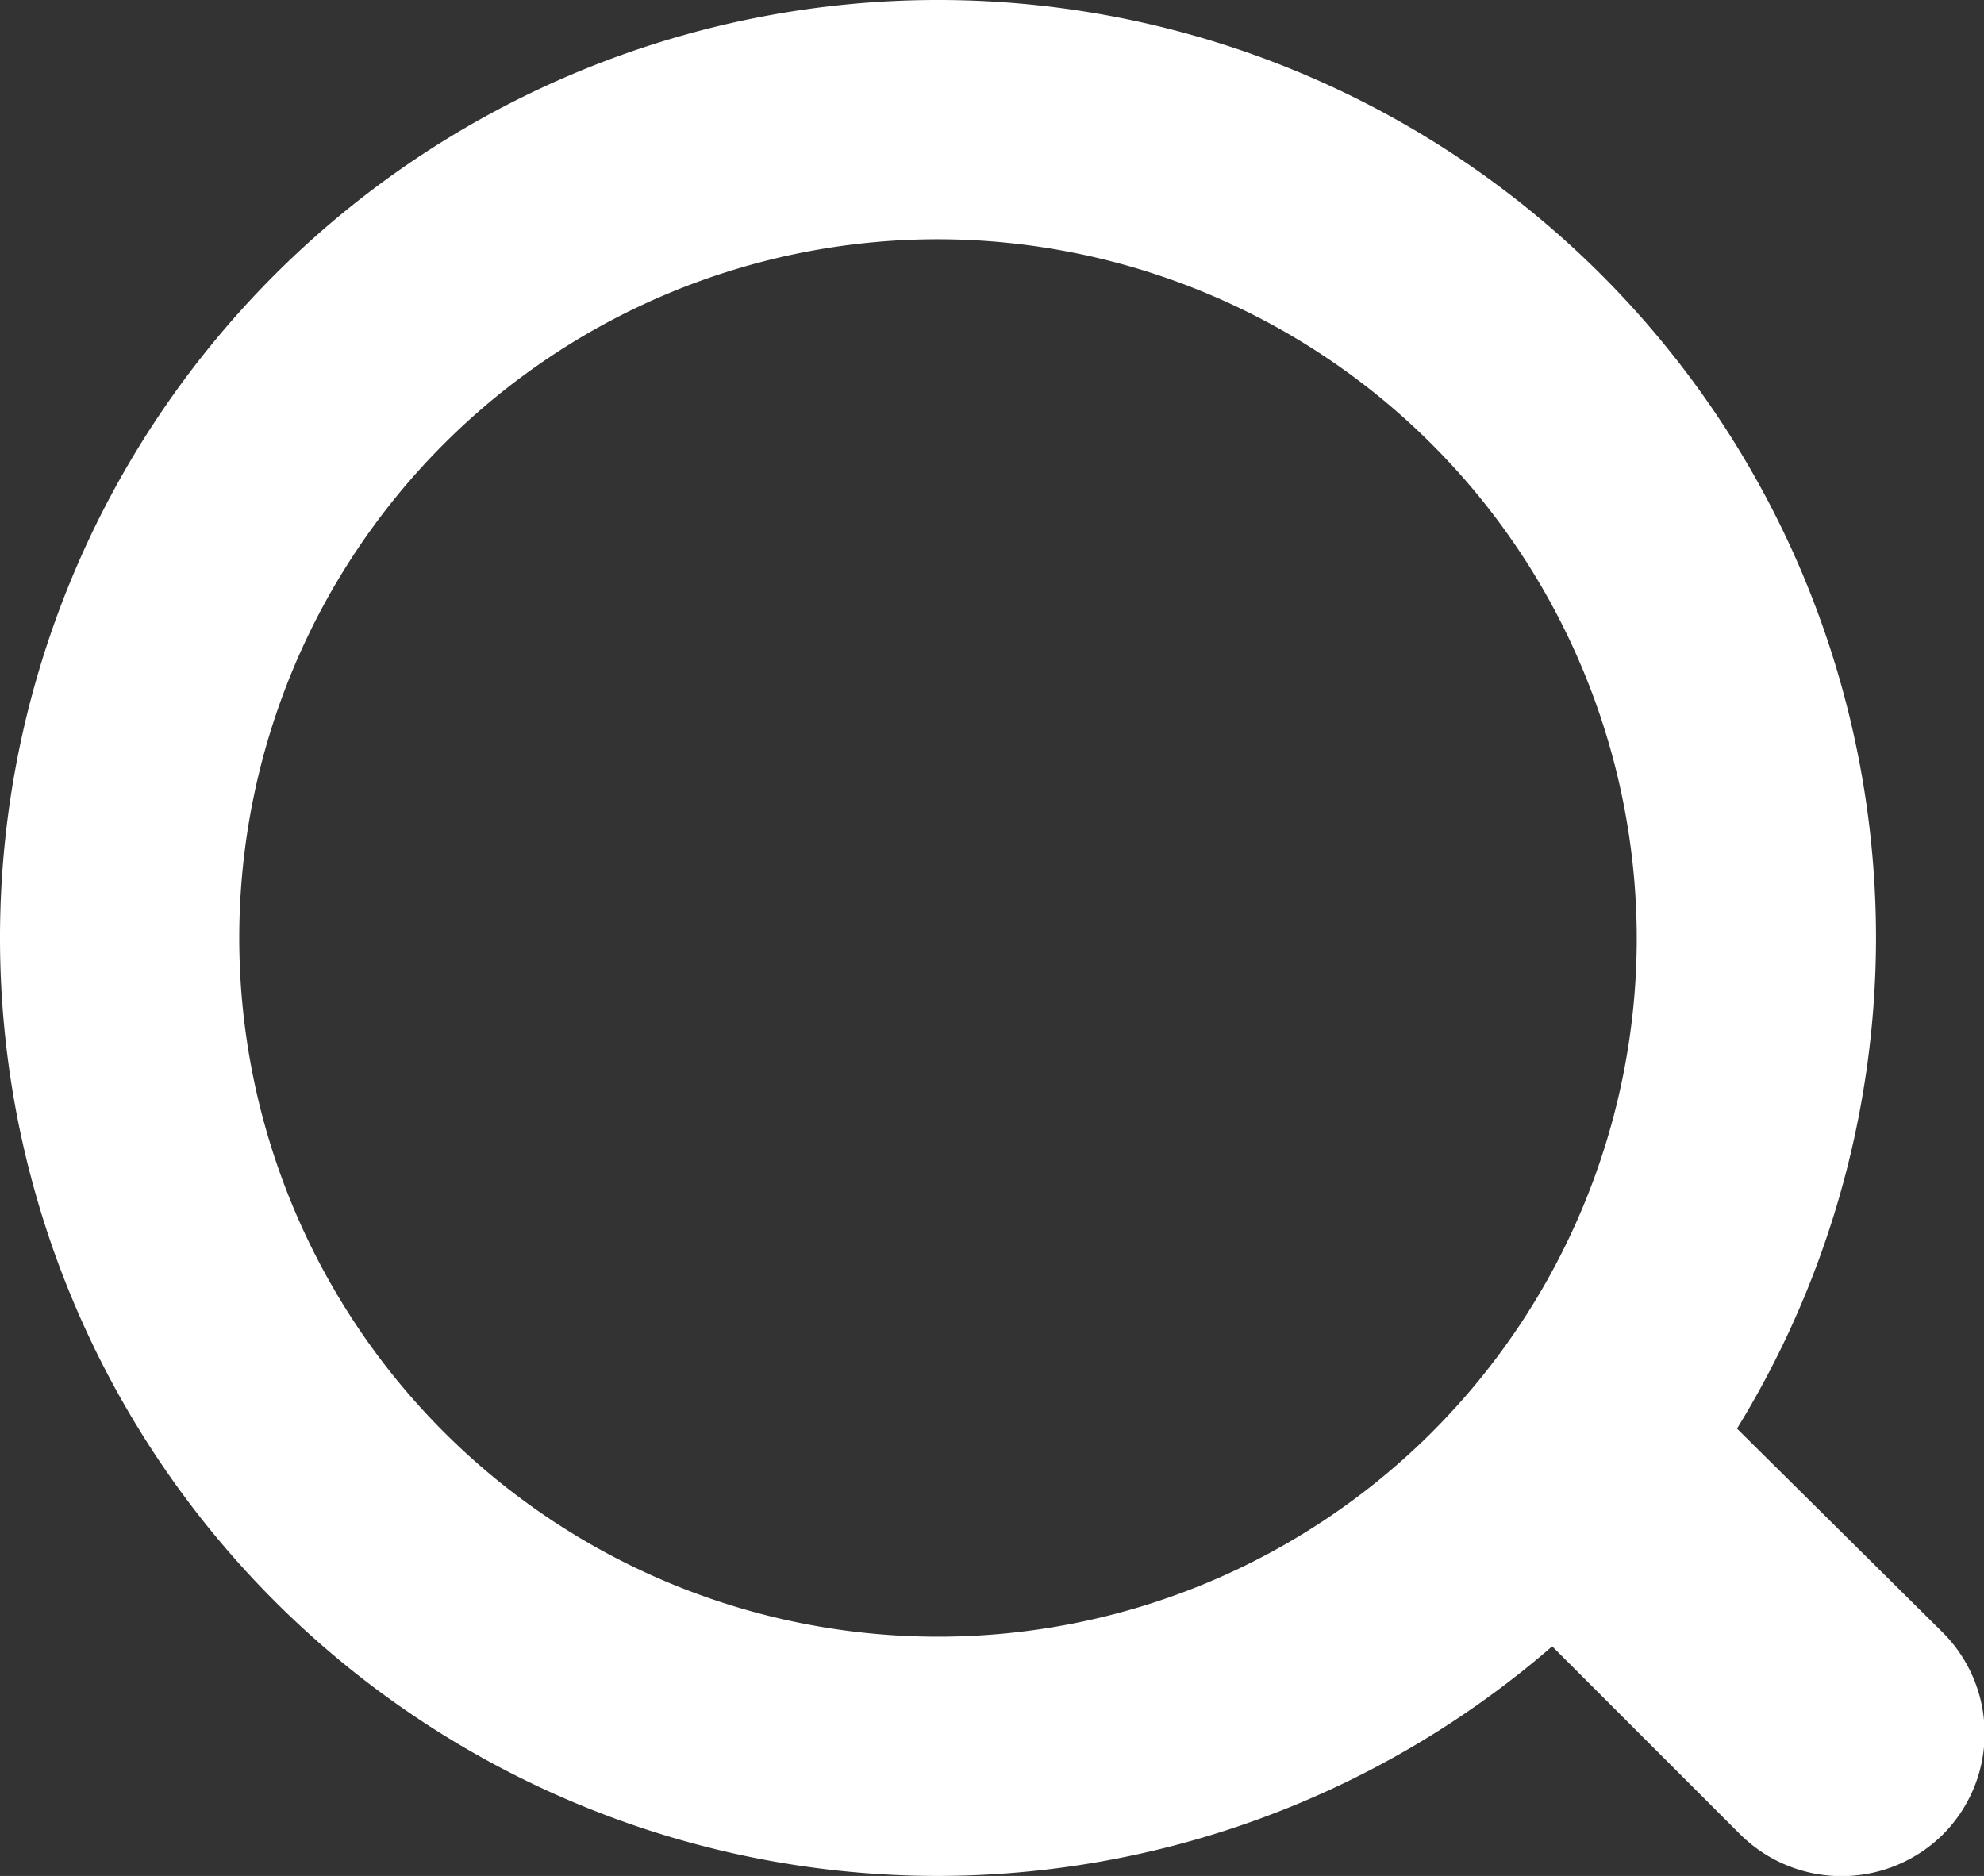 <svg xmlns="http://www.w3.org/2000/svg" viewBox="0 0 18.74 17.72"><rect x="0" y="0" width="18.74" height="17.72" fill="#333333" stroke="none"/><defs><style>.cls-1{fill:#fff;}</style></defs><title>search</title><g id="Слой_2" data-name="Слой 2"><g id="Layer_1" data-name="Layer 1"><path class="cls-1" d="M8.86,17.72a8.86,8.86,0,1,1,8.86-8.86A8.87,8.87,0,0,1,8.86,17.72Zm0-15.46a6.6,6.6,0,1,0,6.6,6.6A6.61,6.61,0,0,0,8.86,2.26Z"/><path class="cls-1" d="M18.35,15.42,15,12.1v2.29H13.5l2.94,2.94a1.36,1.36,0,0,0,1.91,0A1.35,1.35,0,0,0,18.35,15.42Z"/></g></g></svg>
